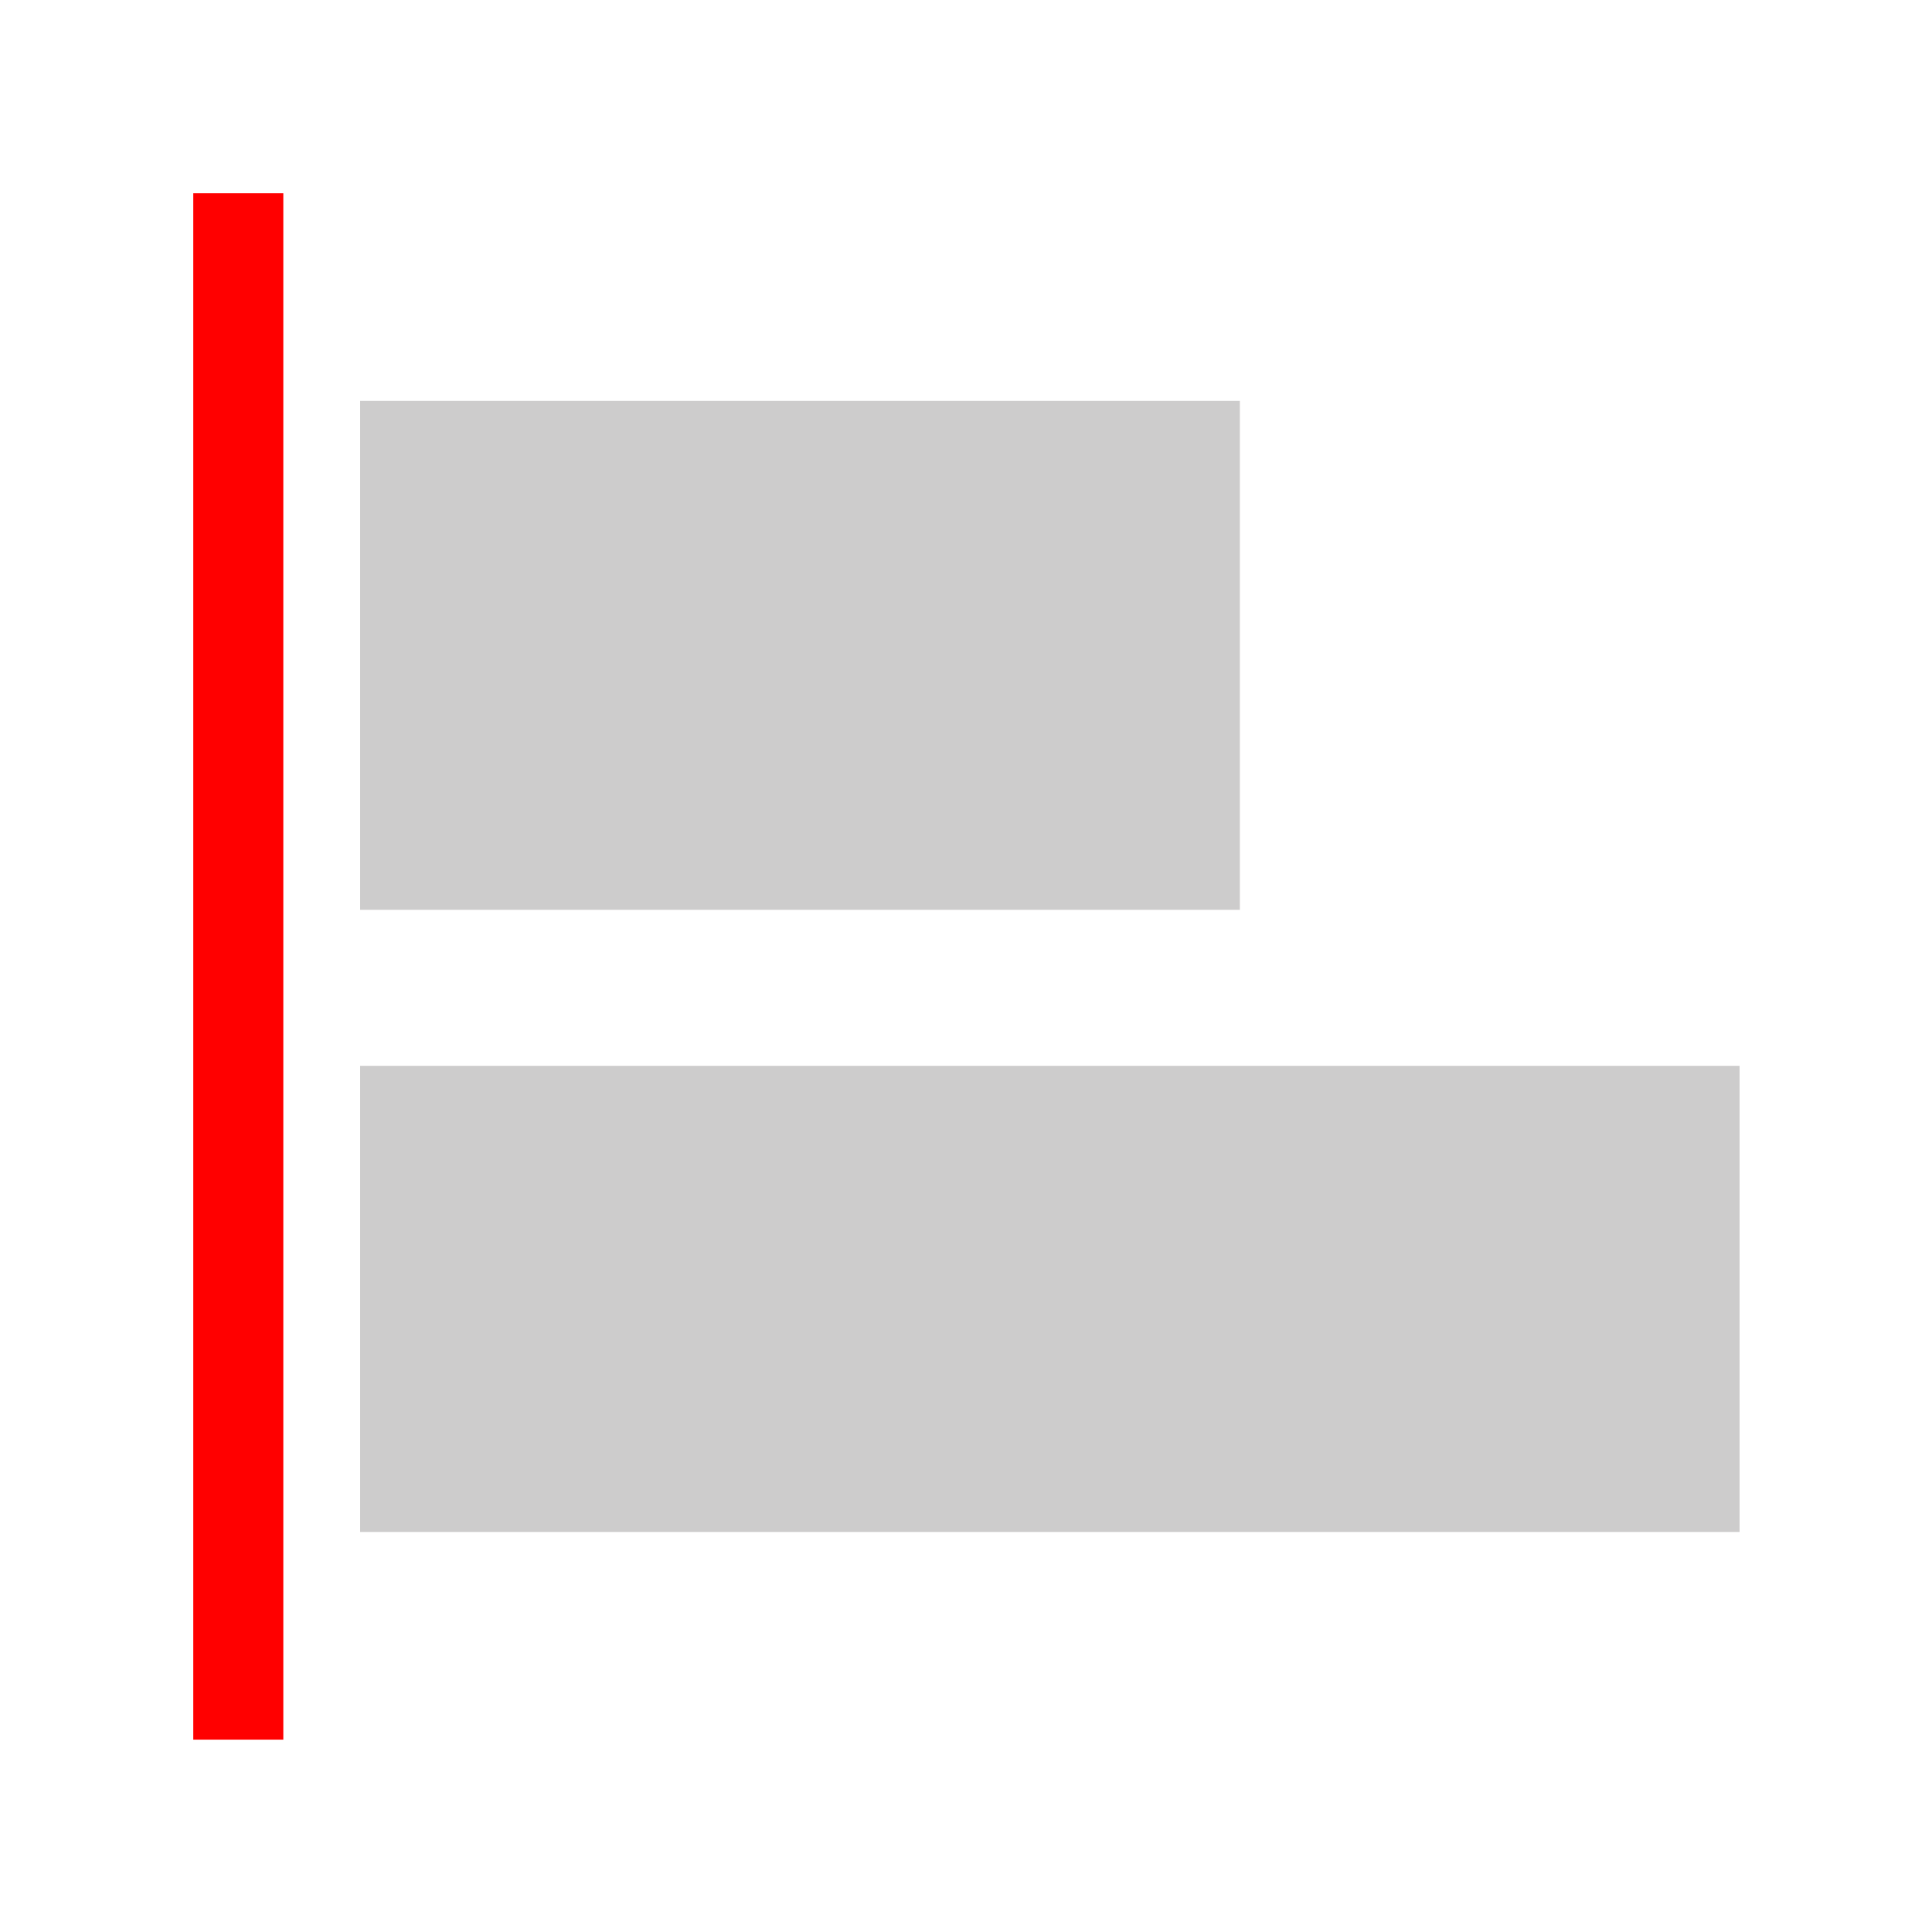<?xml version="1.0" encoding="UTF-8" standalone="no"?>
<!-- Created with Inkscape (http://www.inkscape.org/) -->

<svg
   xmlns:dc="http://purl.org/dc/elements/1.1/"
   xmlns:cc="http://creativecommons.org/ns#"
   xmlns:rdf="http://www.w3.org/1999/02/22-rdf-syntax-ns#"
   xmlns:svg="http://www.w3.org/2000/svg"
   xmlns="http://www.w3.org/2000/svg"
   xmlns:sodipodi="http://sodipodi.sourceforge.net/DTD/sodipodi-0.dtd"
   xmlns:inkscape="http://www.inkscape.org/namespaces/inkscape"
   version="1.1"
   id="svg826"
   width="25"
   height="25"
   viewBox="0 0 25 25"
   sodipodi:docname="left_hover.svg"
   inkscape:version="0.92.3 (2405546, 2018-03-11)"
   inkscape:export-filename="C:\Users\johnpierson\Documents\Repos\MonocleForDynamo\src\Icons\Alignment\left_hover.png"
   inkscape:export-xdpi="96"
   inkscape:export-ydpi="96">
  <defs
     id="defs830" />
  <sodipodi:namedview
     pagecolor="#ffffff"
     bordercolor="#666666"
     borderopacity="1"
     objecttolerance="10"
     gridtolerance="10"
     guidetolerance="10"
     inkscape:pageopacity="0"
     inkscape:pageshadow="2"
     inkscape:window-width="1921"
     inkscape:window-height="1018"
     id="namedview828"
     showgrid="false"
     inkscape:zoom="7.0800003"
     inkscape:cx="32.415253"
     inkscape:cy="1.1299435"
     inkscape:window-x="951"
     inkscape:window-y="0"
     inkscape:window-maximized="0"
     inkscape:current-layer="svg826" />
  <g
     id="g817"
     transform="matrix(0.667,0,0,0.667,1.389,1.389)">
    <rect
       style="fill:#cdcccc;fill-opacity:1;stroke-width:0.559"
       id="rect1456"
       height="9.873"
       width="17.067"
       y="5.695"
       x="4.904" />
    <rect
       style="fill:#cdcccc;fill-opacity:1;stroke-width:0.559"
       id="rect1458"
       height="9.043"
       width="26.762"
       y="18.595"
       x="4.904" />
    <rect
       style="fill:#ff0000;stroke-width:0.559"
       id="rect1460"
       height="30"
       width="1.747"
       y="1.667"
       x="1.667" />
  </g>
</svg>
